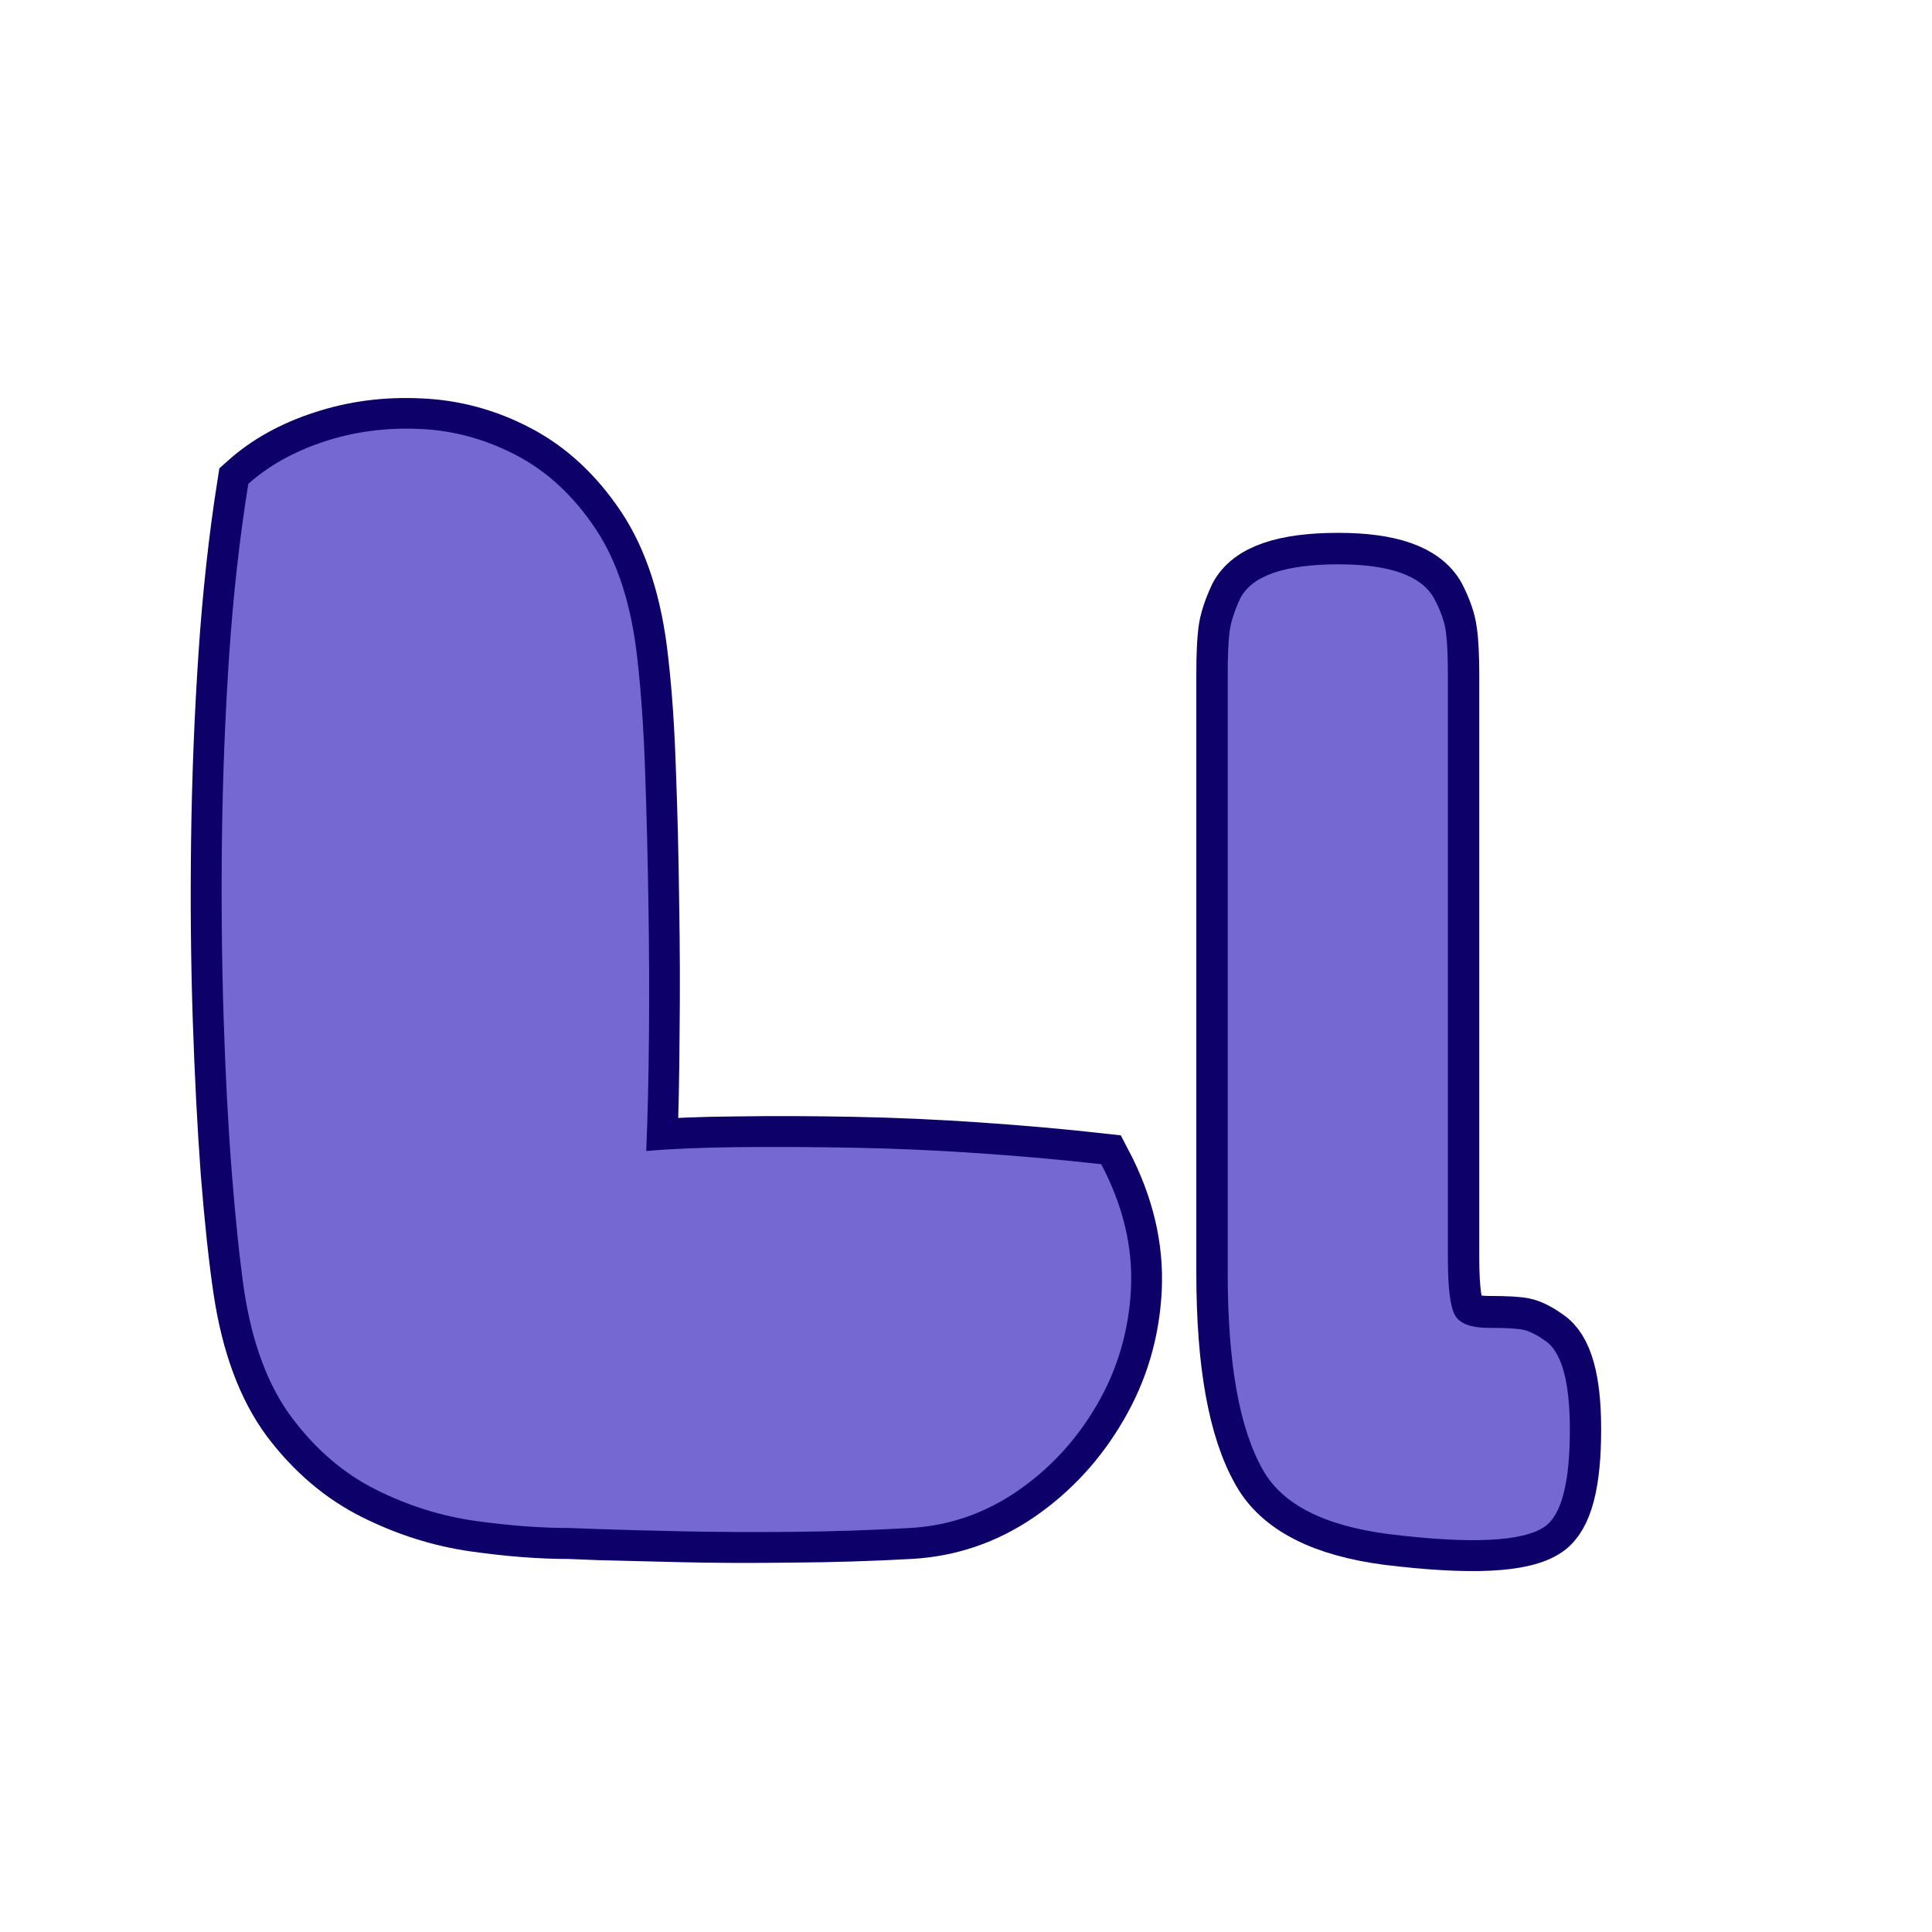 <svg xmlns="http://www.w3.org/2000/svg" xmlns:xlink="http://www.w3.org/1999/xlink" width="500" zoomAndPan="magnify" viewBox="0 0 375 375" height="500" preserveAspectRatio="xMidYMid meet" version="1.0"><defs><g/></defs><path stroke-linecap="butt" transform="matrix(0.75, 0, 0, 0.75, 33.24, 21.224)" fill="none" stroke-linejoin="miter" d="M 191.154 367.165 C 181.154 367.722 170.982 368.035 160.633 368.102 C 150.284 368.243 140.738 368.206 131.988 367.998 C 123.305 367.79 116.295 367.618 110.946 367.477 C 105.67 367.269 103.029 367.165 103.029 367.165 C 95.597 367.165 87.472 366.54 78.654 365.29 C 69.837 364.04 61.258 361.331 52.925 357.165 C 44.592 352.998 37.337 346.821 31.154 338.623 C 25.045 330.363 20.946 319.285 18.863 305.399 C 17.686 297.483 16.607 287.446 15.633 275.295 C 14.732 263.139 14.04 249.738 13.55 235.087 C 13.066 220.363 12.925 205.05 13.133 189.149 C 13.342 173.175 13.967 157.342 15.008 141.649 C 16.05 125.884 17.686 110.988 19.904 96.962 C 25.253 92.17 31.816 88.524 39.592 86.024 C 47.373 83.456 55.602 82.378 64.279 82.795 C 73.029 83.144 81.363 85.399 89.279 89.566 C 97.264 93.733 104.107 100.087 109.8 108.628 C 115.493 117.17 119.107 128.456 120.633 142.483 C 121.607 150.816 122.264 160.436 122.613 171.337 C 123.029 182.238 123.305 193.561 123.446 205.295 C 123.654 217.029 123.691 228.451 123.55 239.566 C 123.482 250.675 123.274 260.675 122.925 269.566 C 129.383 269.009 137.232 268.696 146.467 268.628 C 155.774 268.488 165.774 268.524 176.467 268.733 C 187.227 268.941 198.097 269.425 209.071 270.191 C 220.113 270.951 230.633 271.889 240.633 273.003 C 246.326 283.837 248.894 294.67 248.342 305.503 C 247.784 316.264 244.831 326.196 239.488 335.29 C 234.206 344.389 227.331 351.852 218.863 357.686 C 210.456 363.451 201.222 366.613 191.154 367.165 Z M 191.154 367.165 " stroke="#0e0069" stroke-width="16" stroke-opacity="1" stroke-miterlimit="4"/><g fill="#7668d2" fill-opacity="1"><g transform="translate(34.341, 297.224)"><g><path d="M 142.297 -0.641 C 134.754 -0.211 127.109 0.035 119.359 0.109 C 111.609 0.18 104.461 0.145 97.922 0 C 91.379 -0.145 86.113 -0.285 82.125 -0.422 C 78.145 -0.566 76.156 -0.641 76.156 -0.641 C 70.613 -0.641 64.535 -1.098 57.922 -2.016 C 51.305 -2.941 44.867 -4.969 38.609 -8.094 C 32.359 -11.227 26.922 -15.891 22.297 -22.078 C 17.672 -28.266 14.578 -36.551 13.016 -46.938 C 12.16 -52.906 11.375 -60.441 10.656 -69.547 C 9.945 -78.648 9.414 -88.711 9.062 -99.734 C 8.707 -110.754 8.598 -122.238 8.734 -134.188 C 8.879 -146.133 9.344 -158.008 10.125 -169.812 C 10.914 -181.613 12.16 -192.781 13.859 -203.312 C 17.848 -206.863 22.754 -209.598 28.578 -211.516 C 34.41 -213.441 40.598 -214.258 47.141 -213.969 C 53.68 -213.688 59.938 -211.977 65.906 -208.844 C 71.883 -205.719 77.008 -200.953 81.281 -194.547 C 85.551 -188.148 88.254 -179.691 89.391 -169.172 C 90.098 -162.91 90.594 -155.691 90.875 -147.516 C 91.164 -139.336 91.379 -130.836 91.516 -122.016 C 91.66 -113.203 91.695 -104.633 91.625 -96.312 C 91.551 -88 91.375 -80.5 91.094 -73.812 C 95.926 -74.238 101.828 -74.488 108.797 -74.562 C 115.766 -74.633 123.266 -74.598 131.297 -74.453 C 139.336 -74.305 147.484 -73.945 155.734 -73.375 C 163.984 -72.812 171.875 -72.102 179.406 -71.25 C 183.676 -63.145 185.598 -55.035 185.172 -46.922 C 184.742 -38.816 182.539 -31.352 178.562 -24.531 C 174.582 -17.707 169.426 -12.125 163.094 -7.781 C 156.758 -3.445 149.828 -1.066 142.297 -0.641 Z M 142.297 -0.641 "/></g></g></g><path stroke-linecap="butt" transform="matrix(0.572, 0, 0, 0.572, 228.51, 37.808)" fill="none" stroke-linejoin="miter" d="M 17.13 162.879 C 17.13 156.353 17.341 151.459 17.758 148.189 C 18.174 144.926 19.389 141.145 21.403 136.837 C 25.362 129.199 36.434 125.383 54.632 125.383 C 71.991 125.383 82.824 129.199 87.132 136.837 C 89.35 141.145 90.667 144.995 91.084 148.401 C 91.575 151.8 91.814 156.77 91.814 163.296 L 91.814 360.898 C 91.814 371.103 92.647 377.561 94.319 380.271 C 96.053 382.981 99.835 384.332 105.671 384.332 C 111.501 384.332 115.392 384.544 117.337 384.96 C 119.351 385.376 121.781 386.592 124.627 388.605 C 130.32 392.285 133.167 402.387 133.167 418.92 C 133.167 436.832 130.32 447.774 124.627 451.726 C 117.269 456.866 99.63 457.733 71.711 454.334 C 49.84 451.487 35.635 444.231 29.11 432.565 C 21.123 418.606 17.13 396.414 17.13 366.004 Z M 17.13 162.879 " stroke="#0e0069" stroke-width="21.333" stroke-opacity="1" stroke-miterlimit="4"/><g fill="#7668d2" fill-opacity="1"><g transform="translate(228.537, 298.754)"><g><path d="M 9.766 -167.734 C 9.766 -171.473 9.883 -174.281 10.125 -176.156 C 10.375 -178.031 11.066 -180.188 12.203 -182.625 C 14.484 -187.02 20.832 -189.219 31.25 -189.219 C 41.176 -189.219 47.363 -187.02 49.812 -182.625 C 51.113 -180.188 51.883 -177.988 52.125 -176.031 C 52.375 -174.082 52.5 -171.234 52.5 -167.484 L 52.5 -54.453 C 52.5 -48.586 52.984 -44.879 53.953 -43.328 C 54.93 -41.785 57.086 -41.016 60.422 -41.016 C 63.766 -41.016 66.004 -40.891 67.141 -40.641 C 68.285 -40.398 69.672 -39.711 71.297 -38.578 C 74.547 -36.461 76.172 -30.68 76.172 -21.234 C 76.172 -10.984 74.547 -4.719 71.297 -2.438 C 67.066 0.488 56.973 0.973 41.016 -0.984 C 28.484 -2.609 20.348 -6.754 16.609 -13.422 C 12.047 -21.398 9.766 -34.098 9.766 -51.516 Z M 9.766 -167.734 "/></g></g></g></svg>